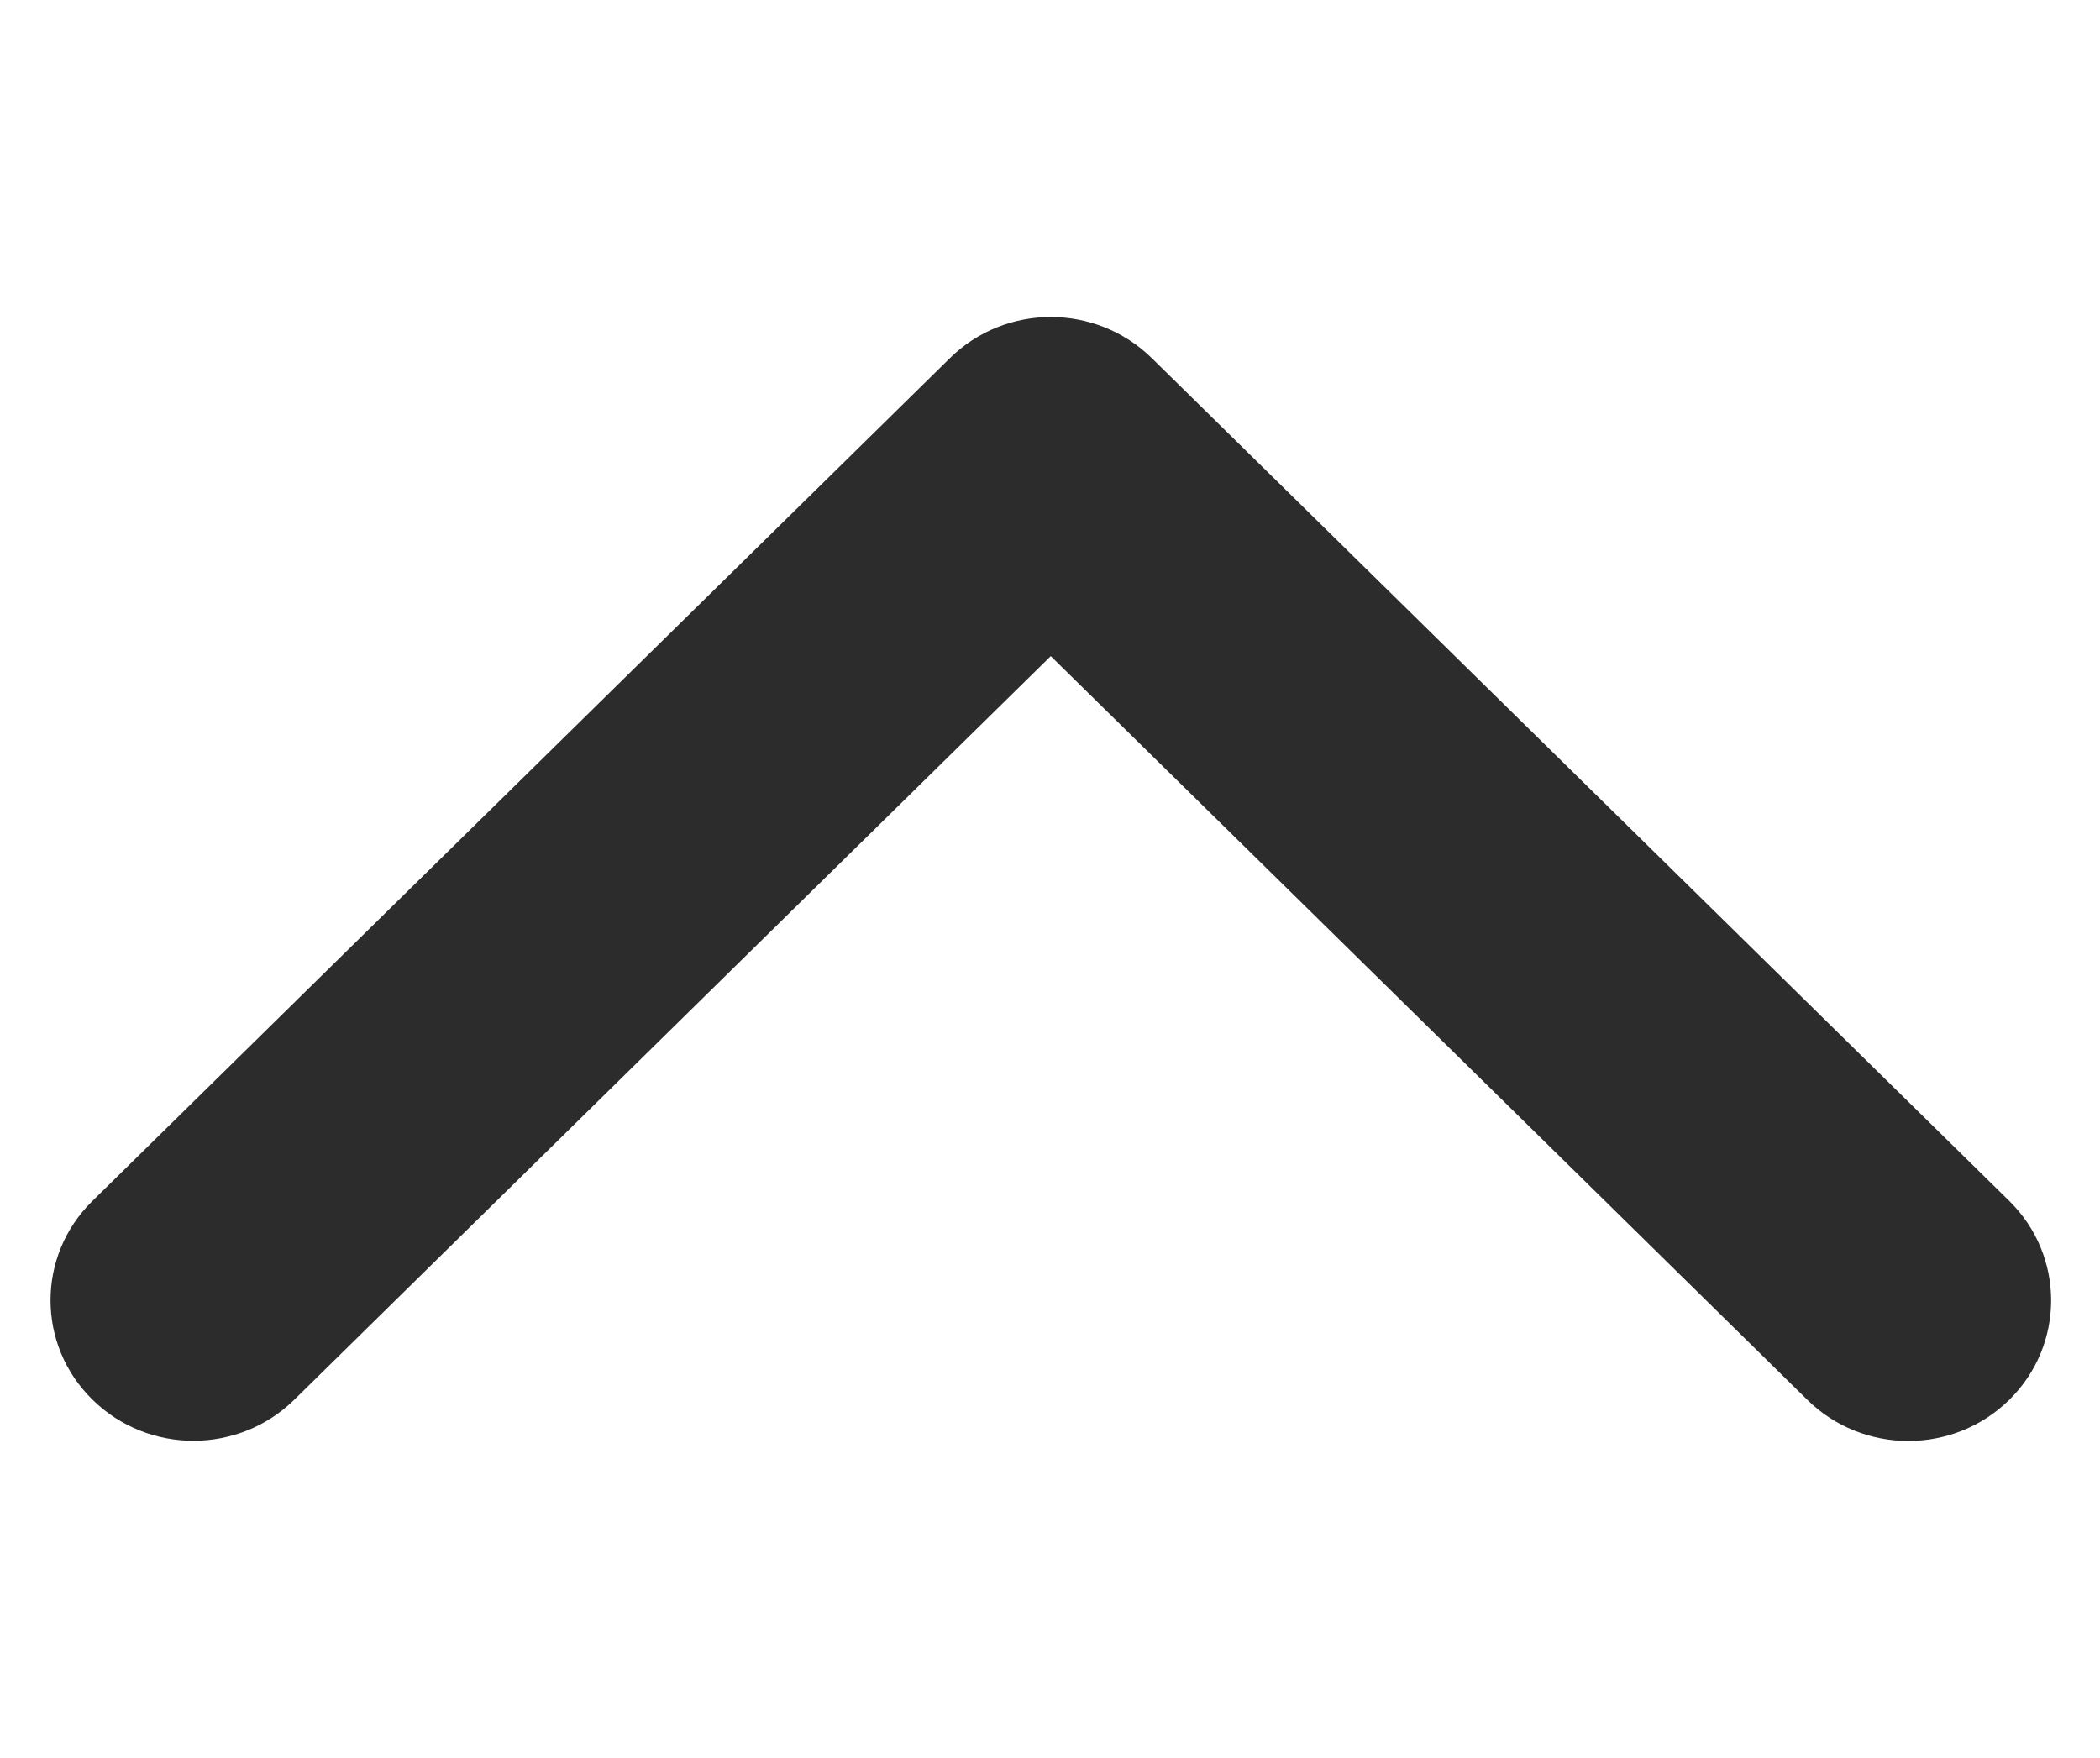 <?xml version="1.0" standalone="no"?><!DOCTYPE svg PUBLIC "-//W3C//DTD SVG 1.1//EN" "http://www.w3.org/Graphics/SVG/1.1/DTD/svg11.dtd"><svg t="1700644346055" class="icon" viewBox="0 0 1223 1024" version="1.1" xmlns="http://www.w3.org/2000/svg" p-id="1506" xmlns:xlink="http://www.w3.org/1999/xlink" width="152.875" height="128"><path d="M53.789 815.118c-32.483-31.901-32.483-83.711 0-115.612l499.355-490.855c32.483-32.017 85.108-32.017 117.708 0l499.355 490.855c16.183 15.951 24.334 36.908 24.334 57.863s-8.15 41.914-24.334 57.863c-32.483 32.017-85.225 32.017-117.708 0l-440.56-433.108-440.443 432.992c-32.483 32.017-85.225 32.017-117.708 0z" p-id="1507" fill="#2c2c2c"></path></svg>